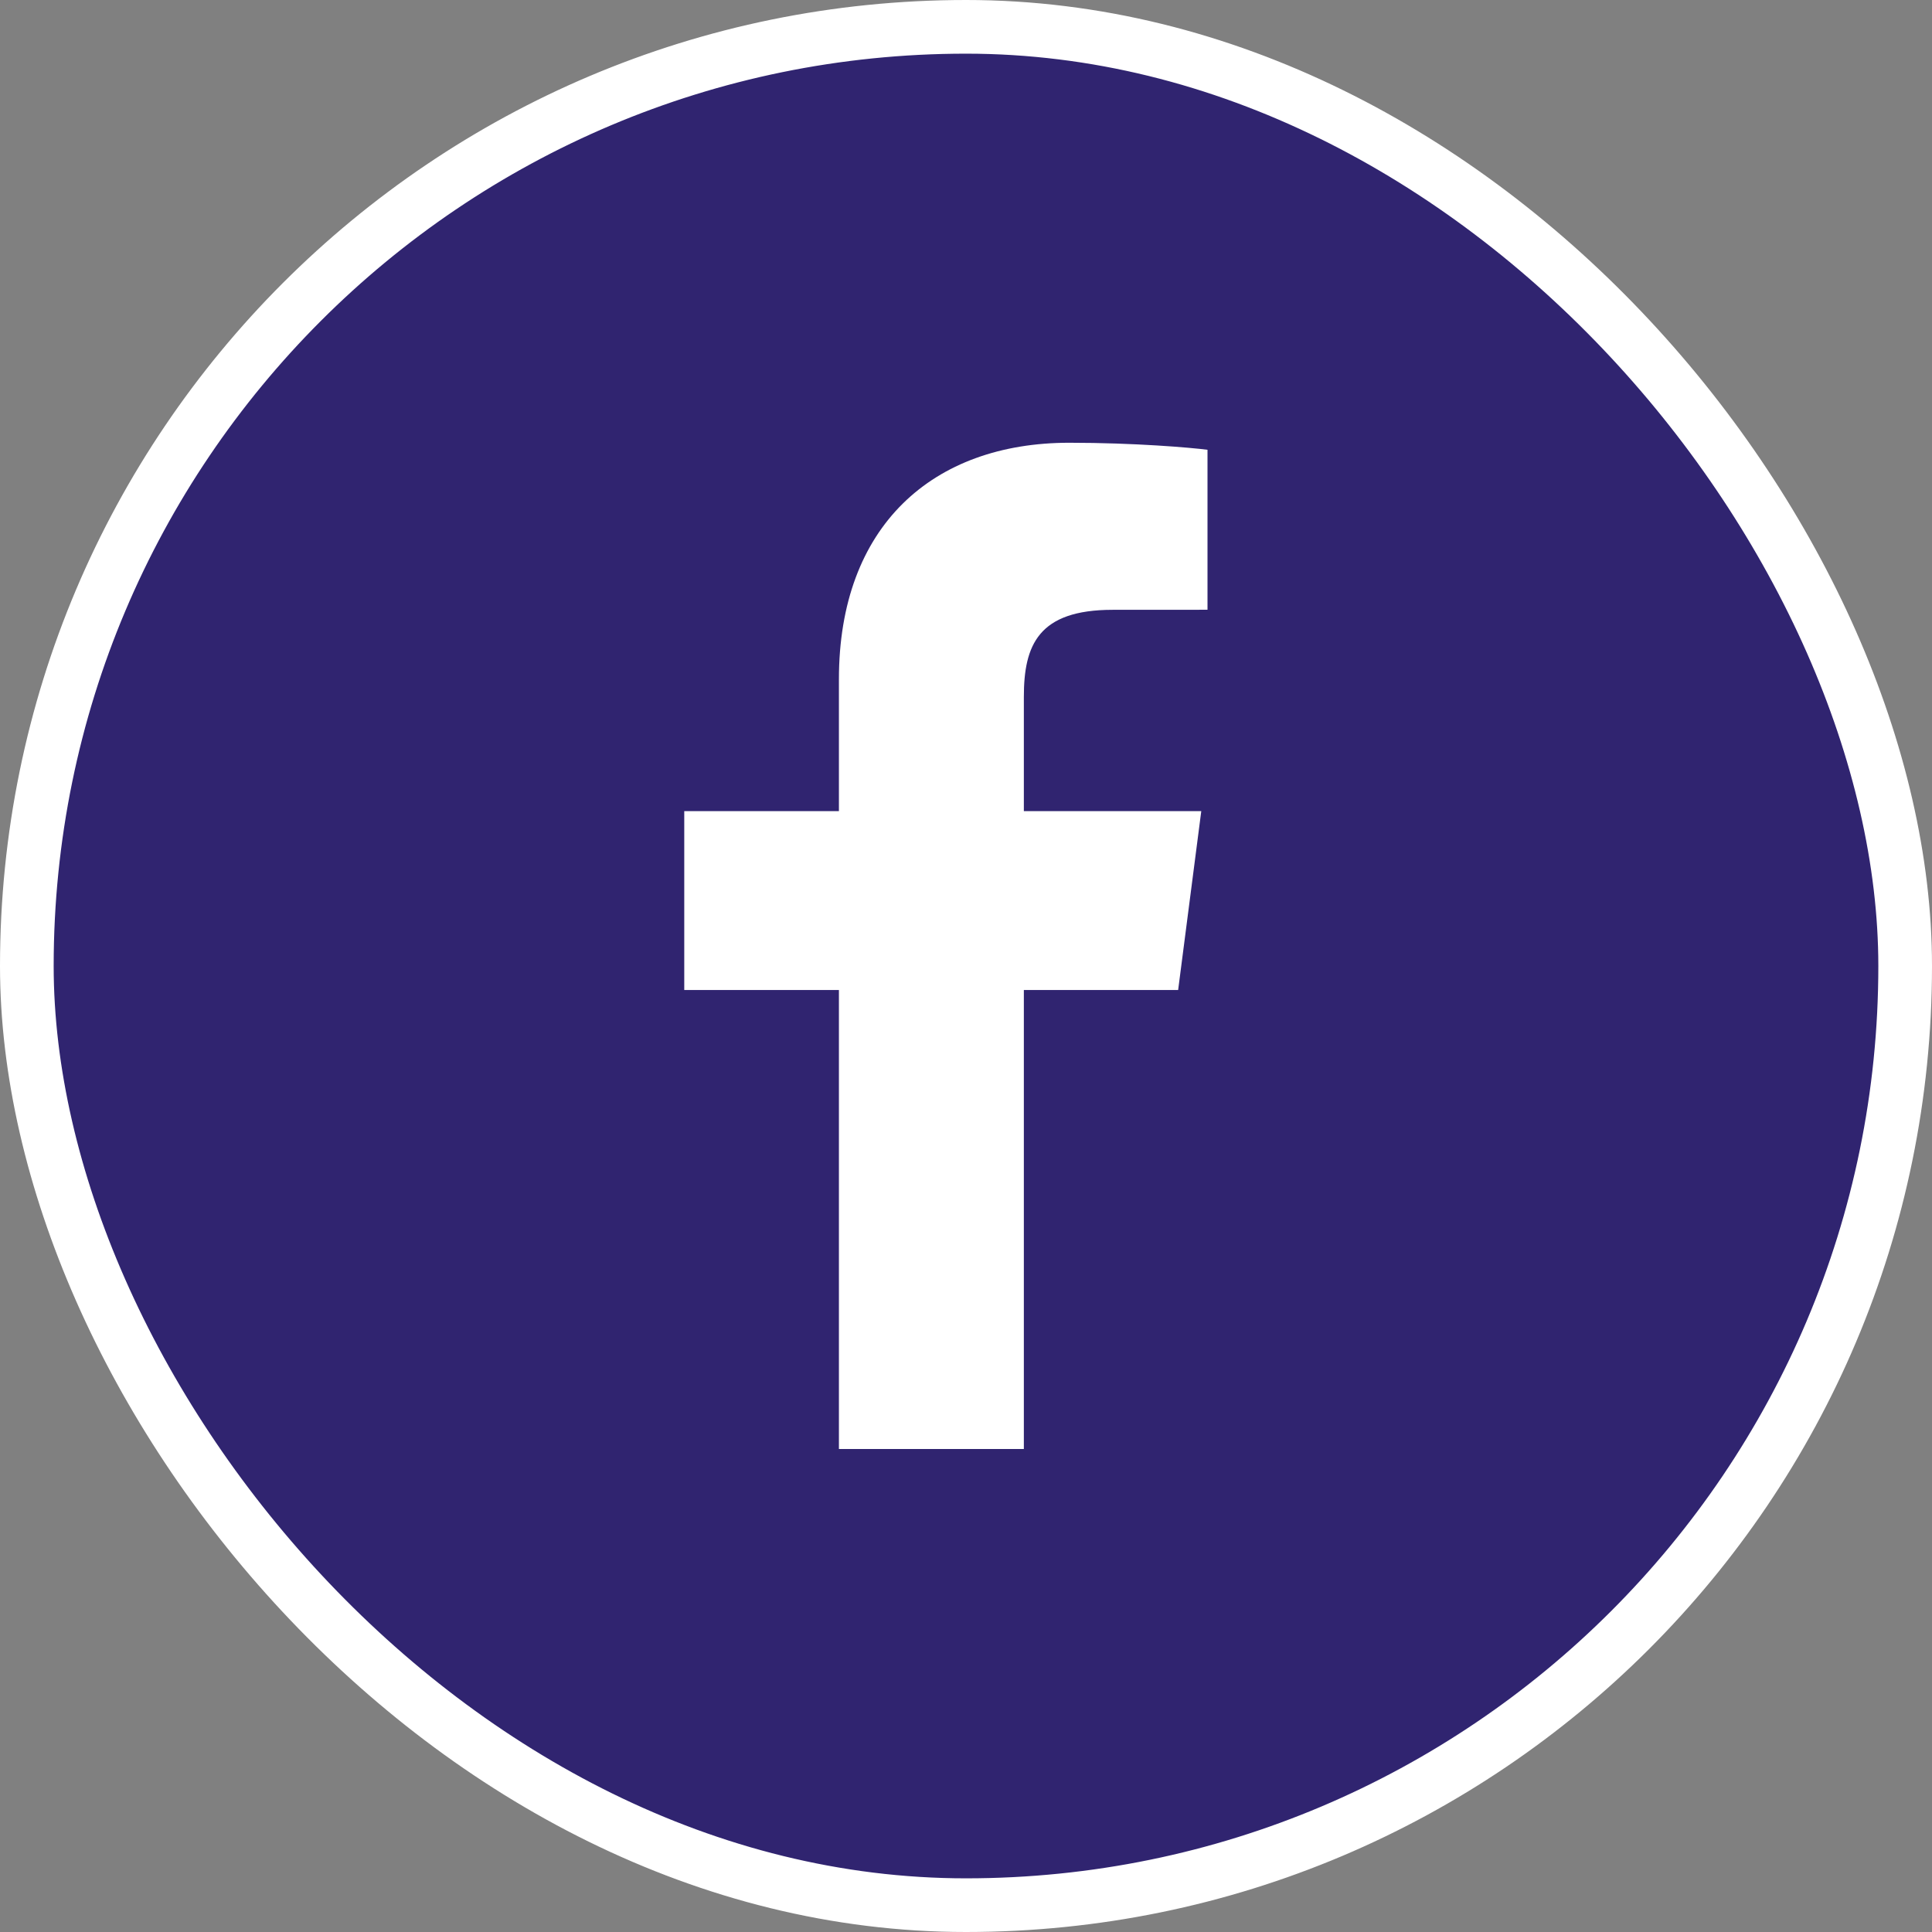 <svg width="36" height="36" viewBox="0 0 36 36" fill="none" xmlns="http://www.w3.org/2000/svg">
<rect x="0" y="0" width="36" height="36" fill="#808080" stroke="none"/>
<rect x="0.5" y="0.5" width="35" height="35" rx="17.5" fill="#302470" stroke="white"/>
<path d="M19.078 27V18.447H21.953L22.384 15.114H19.078V12.986C19.078 12.021 19.347 11.363 20.733 11.363L22.5 11.362V8.381C22.194 8.341 21.145 8.25 19.925 8.25C17.377 8.25 15.632 9.803 15.632 12.656V15.114H12.75V18.447H15.632V27L19.078 27Z" fill="white"/>
</svg>
